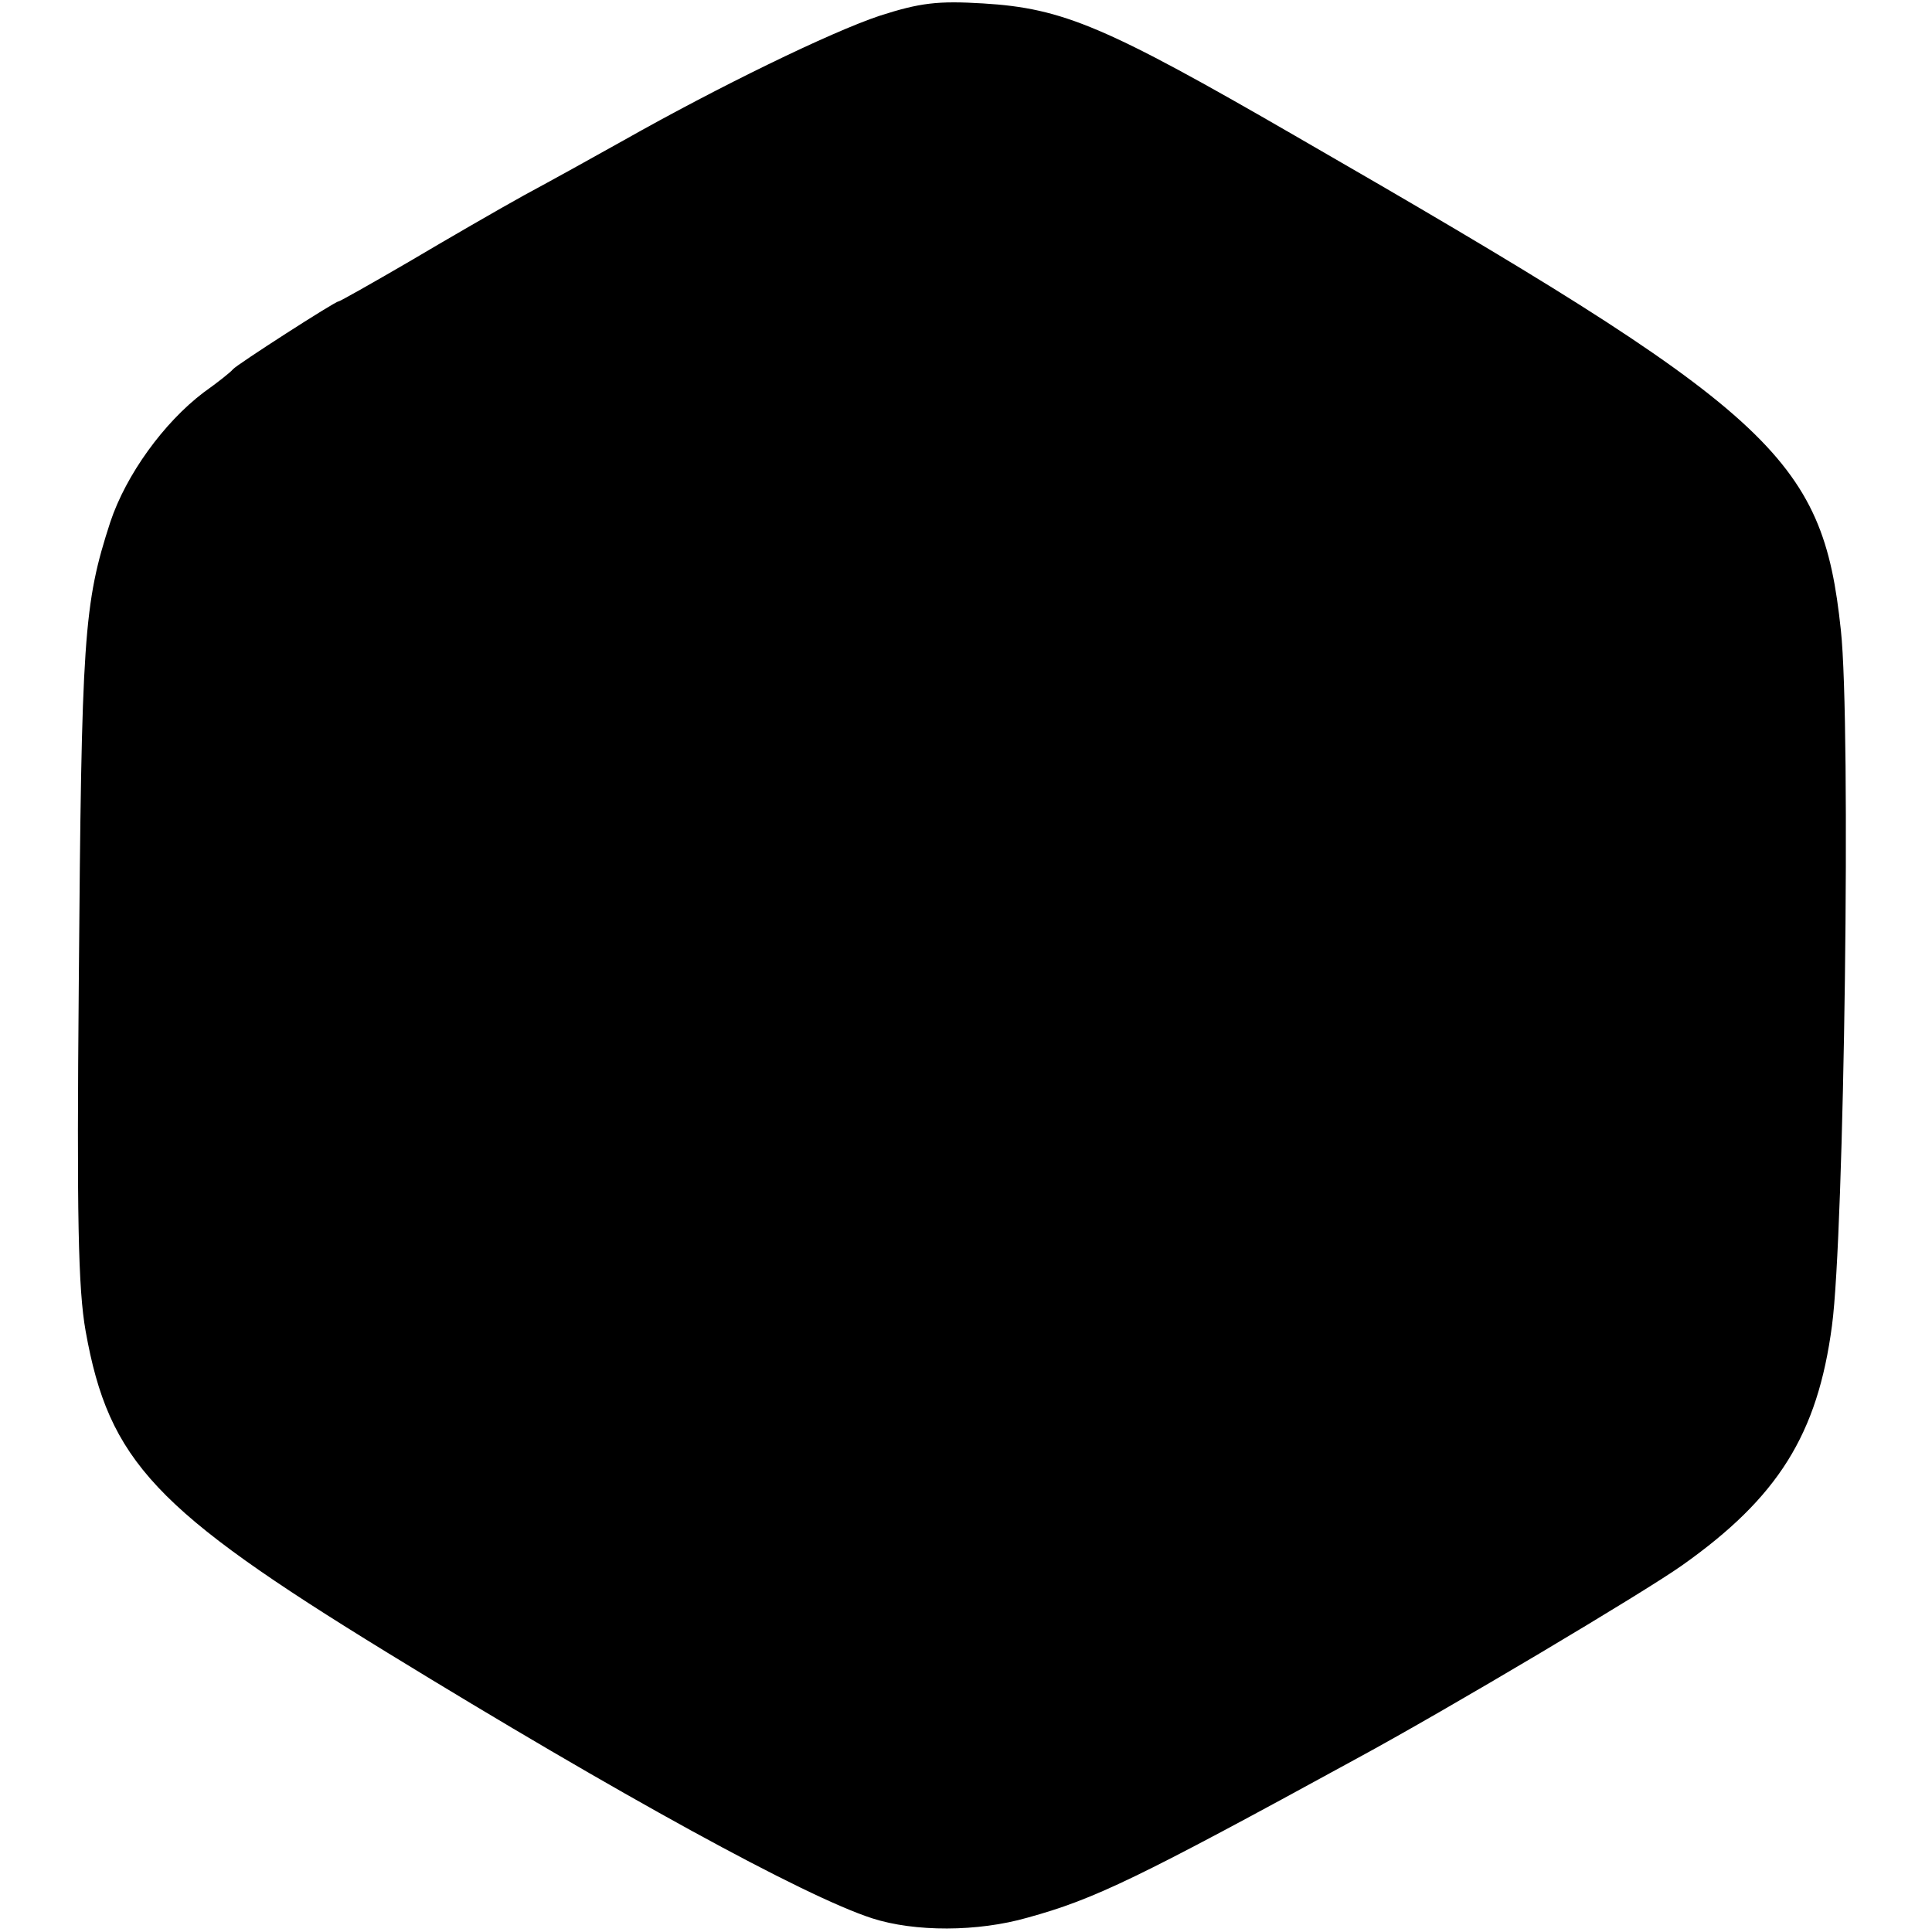 <?xml version="1.0" standalone="no"?>
<!DOCTYPE svg PUBLIC "-//W3C//DTD SVG 20010904//EN"
 "http://www.w3.org/TR/2001/REC-SVG-20010904/DTD/svg10.dtd">
<svg version="1.0" xmlns="http://www.w3.org/2000/svg"
 width="282pt" height="282pt" viewBox="0 0 282 282"
 preserveAspectRatio="xMidYMid meet">
<g transform="translate(0,282) scale(0.1,-0.1)"
fill="#000000" stroke="none">
<path d="M1284 2797 c-72 -24 -236 -104 -374 -182 -41 -23 -106 -59 -145 -80
-38 -21 -114 -65 -168 -97 -55 -32 -101 -58 -103 -58 -5 0 -148 -92 -154 -99
-3 -4 -22 -19 -43 -34 -58 -44 -113 -120 -136 -189 -39 -120 -42 -166 -46
-673 -3 -341 -1 -446 10 -508 34 -190 101 -261 440 -469 339 -208 609 -356
708 -388 62 -20 154 -20 227 1 98 27 160 57 480 232 133 72 420 243 475 282
140 99 198 191 219 350 18 133 28 877 13 1015 -27 255 -96 318 -797 722 -275
159 -338 186 -455 193 -66 4 -92 1 -151 -18z"/>
</g>
</svg>
